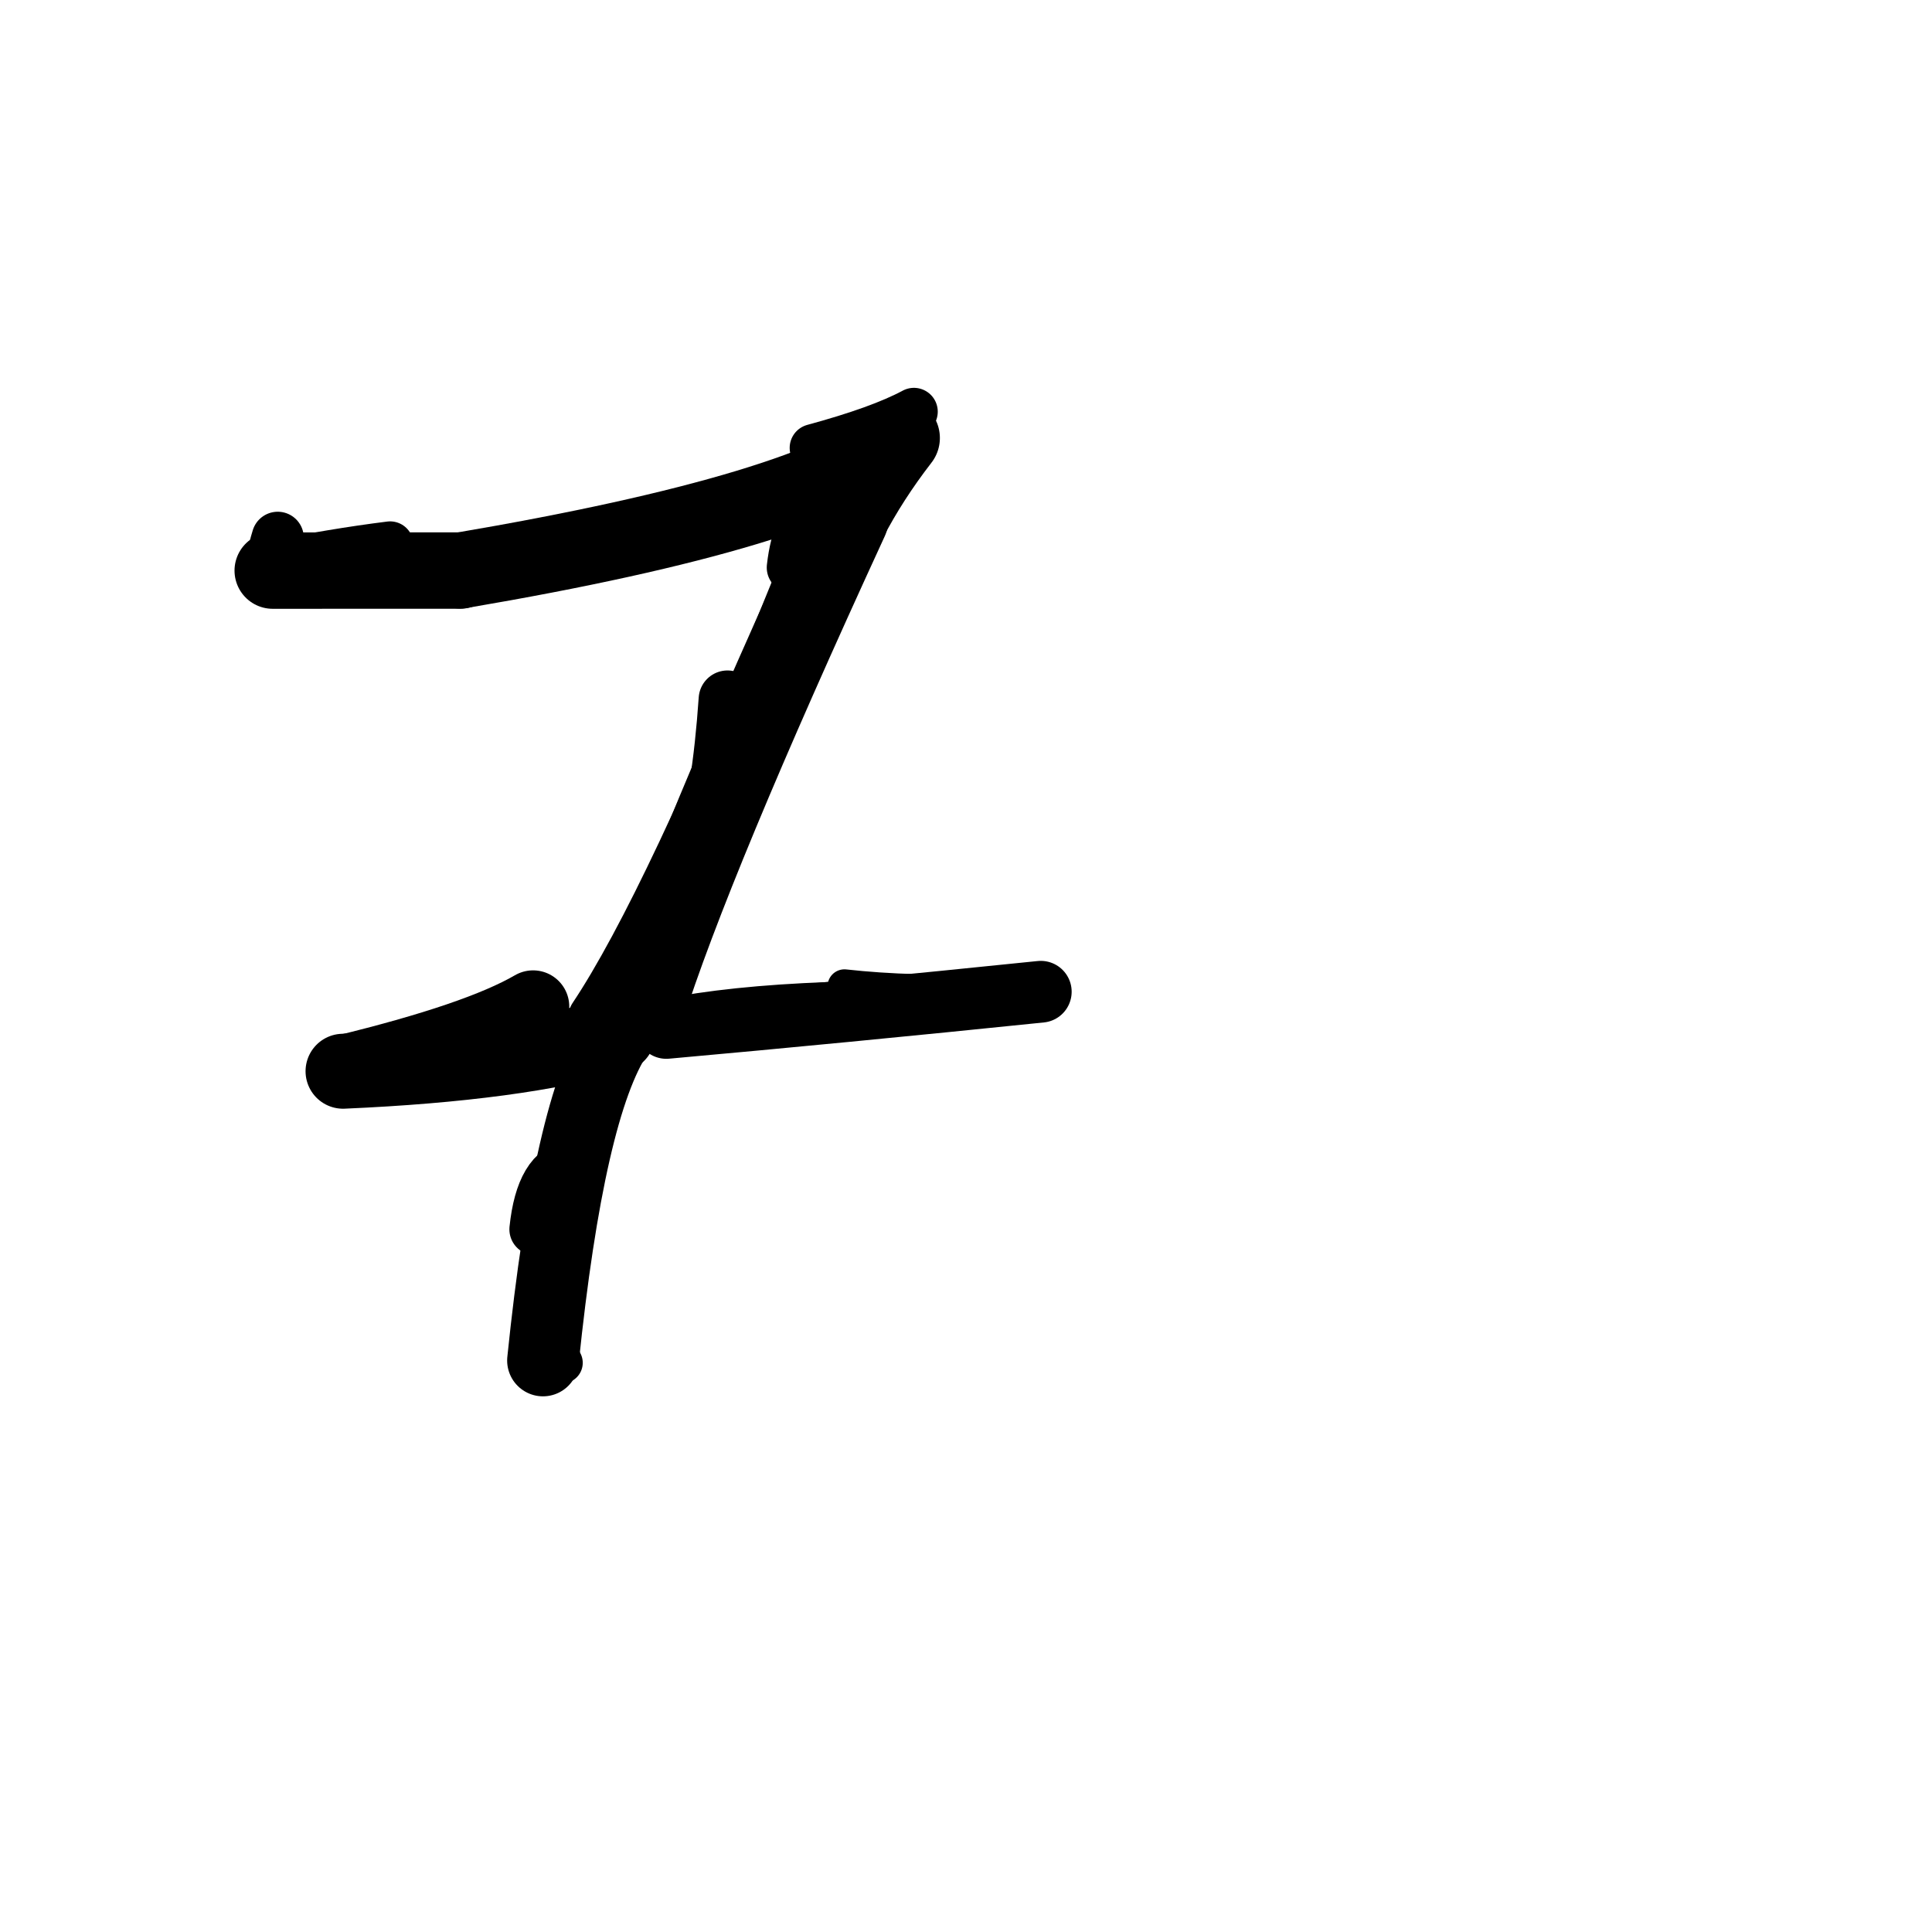 <?xml version="1.0" ?>
<svg height="140" width="140" xmlns="http://www.w3.org/2000/svg">
  <path d="M 38.63, 72.937 Q 34.662, 75.248, 24.857, 77.626 " fill="none" id="curve_1" stroke="#000000" stroke-linecap="round" stroke-linejoin="round" stroke-width="5.242"/>
  <path d="M 24.857, 77.626 Q 37.502, 77.075, 44.754, 74.958 " fill="none" id="curve_1" stroke="#000000" stroke-linecap="round" stroke-linejoin="round" stroke-width="5.431"/>
  <path d="M 44.754, 74.958 Q 41.236, 80.224, 39.346, 98.587 " fill="none" id="curve_1" stroke="#000000" stroke-linecap="round" stroke-linejoin="round" stroke-width="5.193"/>
  <path d="M 46.555, 73.312 Q 50.012, 62.32, 61.391, 37.611 " fill="none" id="curve_2" stroke="#000000" stroke-linecap="round" stroke-linejoin="round" stroke-width="5.985"/>
  <path d="M 61.391, 37.611 Q 62.951, 34.617, 65.177, 31.738 " fill="none" id="curve_2" stroke="#000000" stroke-linecap="round" stroke-linejoin="round" stroke-width="5.861"/>
  <path d="M 65.177, 31.738 Q 58.985, 36.991, 33.35, 41.344 " fill="none" id="curve_2" stroke="#000000" stroke-linecap="round" stroke-linejoin="round" stroke-width="5.507"/>
  <path d="M 33.35, 41.344 Q 22.062, 41.344, 19.762, 41.348 " fill="none" id="curve_2" stroke="#000000" stroke-linecap="round" stroke-linejoin="round" stroke-width="5.536"/>
  <path d="M 48.285, 74.489 Q 60.982, 73.349, 75.42, 71.865 " fill="none" id="curve_3" stroke="#000000" stroke-linecap="round" stroke-linejoin="round" stroke-width="4.473"/>
  <path d="M 43.076, 73.727 Q 48.466, 65.666, 58.018, 42.063 " fill="none" id="curve_4" stroke="#000000" stroke-linecap="round" stroke-linejoin="round" stroke-width="3.799"/>
  <path d="M 66.227, 29.831 Q 63.785, 31.145, 58.949, 32.456 " fill="none" id="curve_5" stroke="#000000" stroke-linecap="round" stroke-linejoin="round" stroke-width="3.453"/>
  <path d="M 50.066, 64.001 Q 51.928, 51.772, 58.77, 43.623 " fill="none" id="curve_6" stroke="#000000" stroke-linecap="round" stroke-linejoin="round" stroke-width="3.22"/>
  <path d="M 41.556, 84.438 Q 39.242, 84.748, 38.79, 89.081 " fill="none" id="curve_8" stroke="#000000" stroke-linecap="round" stroke-linejoin="round" stroke-width="3.756"/>
  <path d="M 28.27, 39.47 Q 24.122, 39.989, 19.482, 40.936 " fill="none" id="curve_14" stroke="#000000" stroke-linecap="round" stroke-linejoin="round" stroke-width="3.378"/>
  <path d="M 57.398, 41.127 Q 57.587, 39.438, 58.109, 38.324 " fill="none" id="curve_29" stroke="#000000" stroke-linecap="round" stroke-linejoin="round" stroke-width="3.673"/>
  <path d="M 52.717, 50.674 Q 52.239, 57.64, 50.964, 61.812 " fill="none" id="curve_33" stroke="#000000" stroke-linecap="round" stroke-linejoin="round" stroke-width="4.18"/>
  <path d="M 50.964, 61.812 Q 51.451, 57.708, 53.248, 55.697 " fill="none" id="curve_33" stroke="#000000" stroke-linecap="round" stroke-linejoin="round" stroke-width="4.034"/>
  <path d="M 61.826, 72.559 Q 54.473, 72.734, 49.38, 73.62 " fill="none" id="curve_36" stroke="#000000" stroke-linecap="round" stroke-linejoin="round" stroke-width="2.902"/>
  <path d="M 40.741, 98.754 Q 39.868, 97.126, 39.139, 91.946 " fill="none" id="curve_37" stroke="#000000" stroke-linecap="round" stroke-linejoin="round" stroke-width="2.974"/>
  <path d="M 50.073, 60.821 Q 51.202, 59.145, 52.904, 55.693 " fill="none" id="curve_40" stroke="#000000" stroke-linecap="round" stroke-linejoin="round" stroke-width="3.773"/>
  <path d="M 20.125, 38.971 Q 19.89, 39.701, 19.608, 41.11 " fill="none" id="curve_81" stroke="#000000" stroke-linecap="round" stroke-linejoin="round" stroke-width="3.778"/>
  <path d="M 52.331, 57.806 Q 52.022, 58.407, 51.215, 59.515 " fill="none" id="curve_92" stroke="#000000" stroke-linecap="round" stroke-linejoin="round" stroke-width="3.784"/>
  <path d="M 50.453, 58.792 Q 51.221, 56.92, 52.916, 53.778 " fill="none" id="curve_108" stroke="#000000" stroke-linecap="round" stroke-linejoin="round" stroke-width="2.939"/>
  <path d="M 51.097, 59.774 Q 51.979, 58.157, 53.637, 54.492 " fill="none" id="curve_112" stroke="#000000" stroke-linecap="round" stroke-linejoin="round" stroke-width="3.262"/>
  <path d="M 66.384, 71.815 Q 63.607, 71.736, 61.193, 71.465 " fill="none" id="curve_127" stroke="#000000" stroke-linecap="round" stroke-linejoin="round" stroke-width="2.448"/>
  <path d="M 49.829, 61.323 Q 51.529, 58.509, 54.27, 54.636 " fill="none" id="curve_168" stroke="#000000" stroke-linecap="round" stroke-linejoin="round" stroke-width="3.489"/>
</svg>
